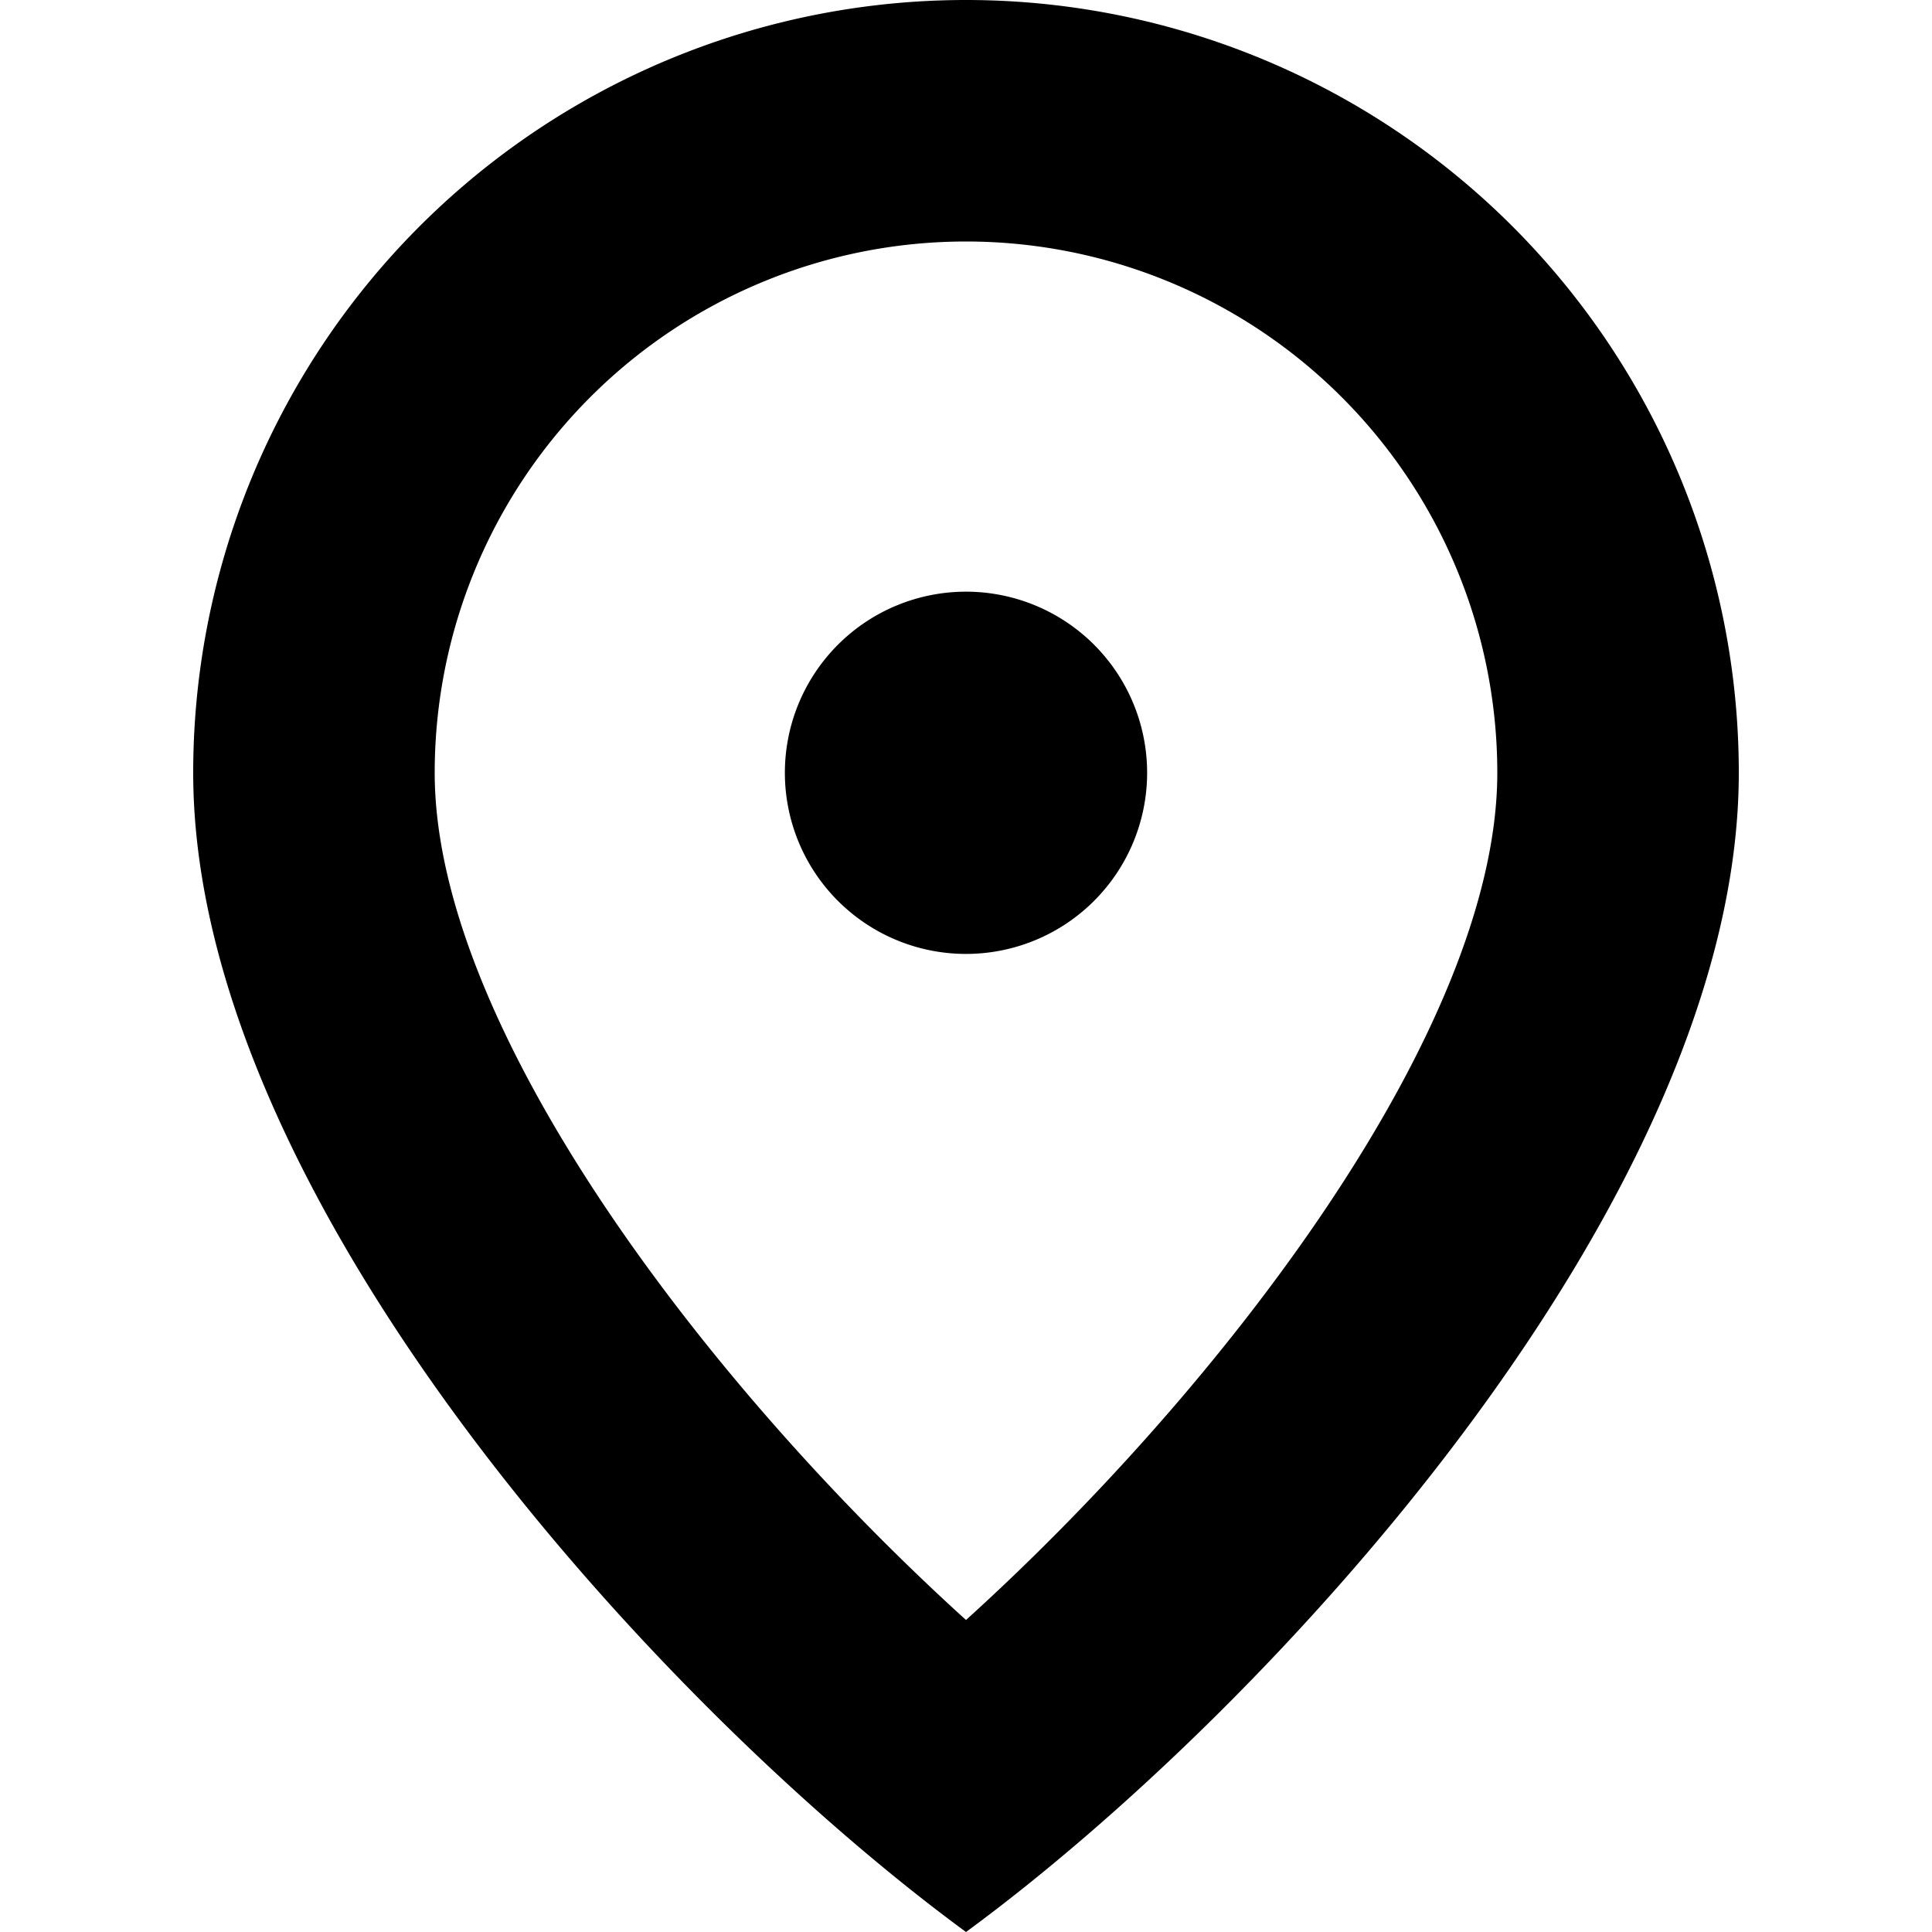 <svg id="Layer_1" data-name="Layer 1" xmlns="http://www.w3.org/2000/svg" viewBox="0 0 40 40"><title>location_1-outlined</title><path d="M20,12.25A3.75,3.75,0,1,0,23.75,16,3.75,3.75,0,0,0,20,12.25Z"/><path d="M20,5A11,11,0,0,1,31,16c0,5.32-5.71,12.75-11,17.54C14.71,28.75,9,21.32,9,16A11,11,0,0,1,20,5m0-5A16,16,0,0,0,4,16c0,8.84,9.73,19.4,16,24,6.27-4.6,16-15.16,16-24A16,16,0,0,0,20,0Z"/></svg>